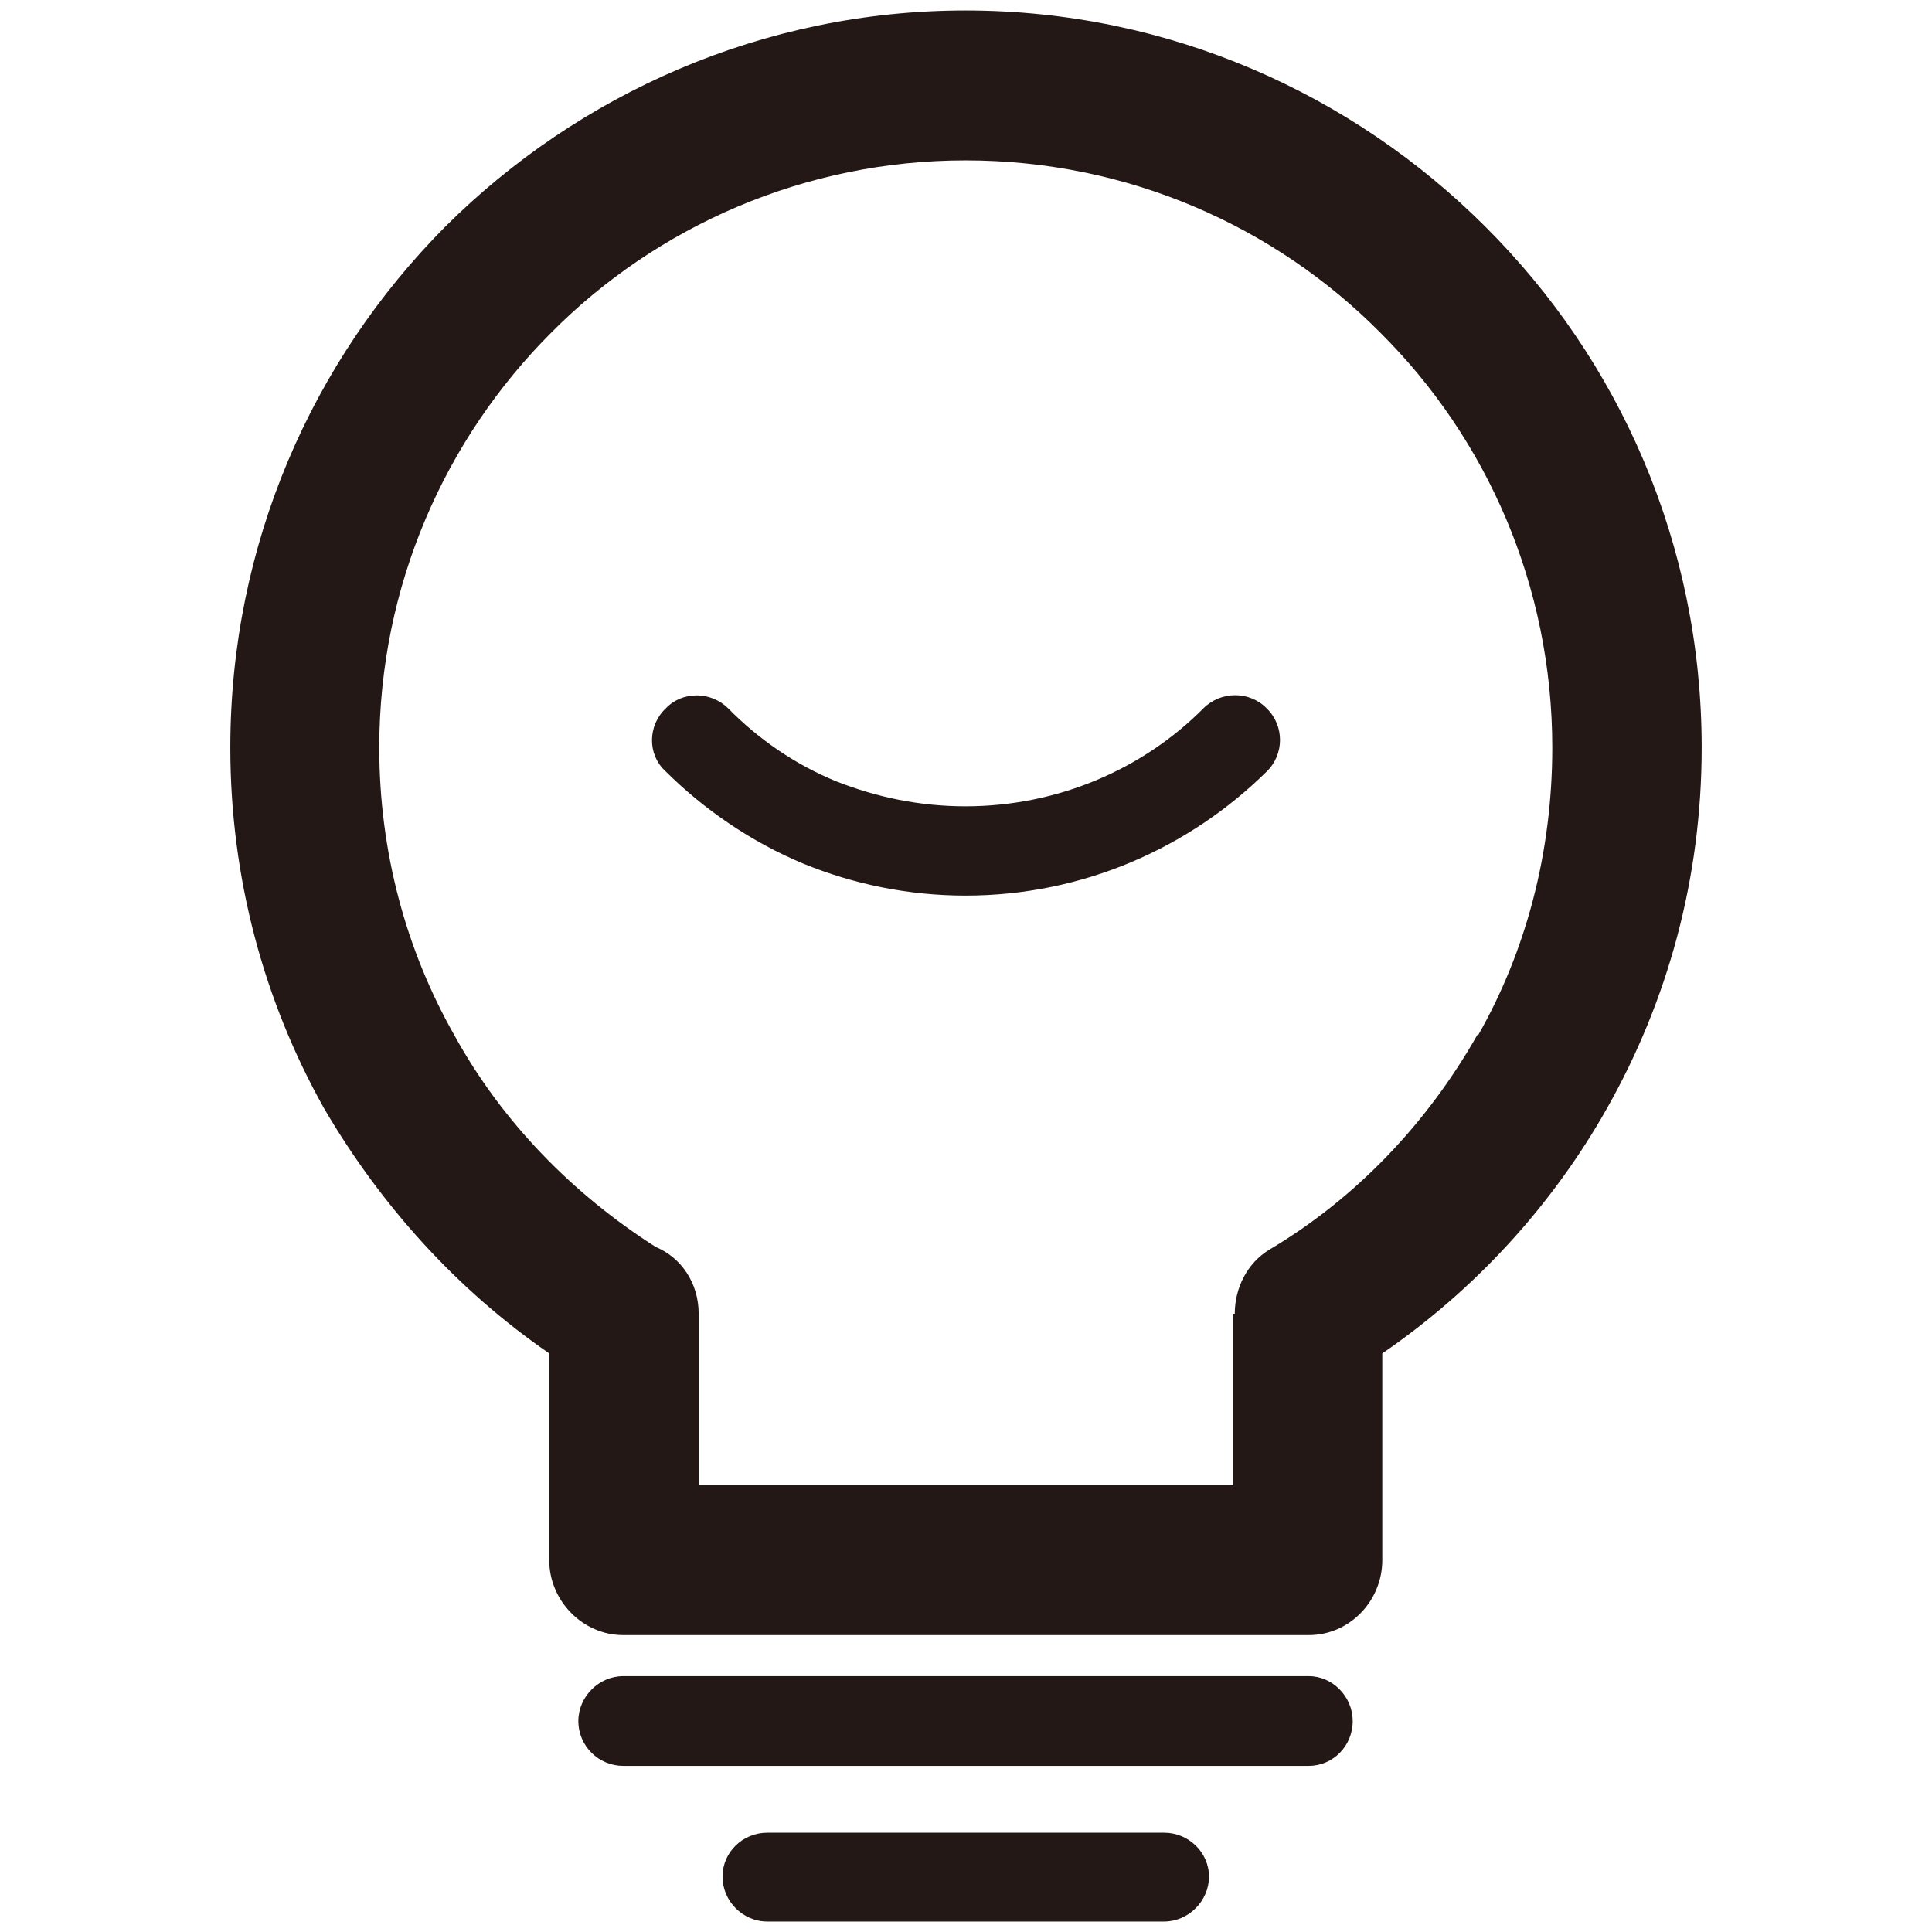 <svg t="1748172641888" class="icon" viewBox="0 0 1024 1024" version="1.1"
    xmlns="http://www.w3.org/2000/svg" p-id="51024" width="200" height="200">
    <path
        d="M637.763 375.485c-31.642 31.887-76.682 51.876-126.013 51.876-24.294 0-47.063-4.808-68.321-13.153-21.76-8.858-41.252-22.272-57.441-38.723-9.103-9.103-24.289-9.359-33.142 0-9.615 9.108-9.615 24.294-0.507 32.901 20.746 20.741 46.054 37.955 73.38 49.341 26.568 10.88 55.665 16.957 86.036 16.957 62.244 0 118.671-25.303 159.662-65.792 9.359-9.108 9.359-24.294 0-33.403C662.298 366.126 647.112 366.126 637.763 375.485L637.763 375.485zM693.678 888.392 693.678 888.392 330.322 888.392c-12.908 0-23.782 10.88-23.782 23.782 0 13.409 10.88 23.782 23.782 23.782l363.361 0c12.652 0 23.281-10.368 23.281-23.782C716.959 899.272 706.33 888.392 693.678 888.392L693.678 888.392zM901.919 396.237 901.919 396.237c0-107.786-43.52-205.21-114.621-276.055C716.959 49.833 619.54 5.555 511.749 5.555c-107.29 0-205.21 44.278-275.804 114.627C165.596 191.027 122.076 288.451 122.076 396.237c0 69.335 17.961 134.615 49.587 191.043 30.116 51.625 70.605 96.41 119.439 130.053l0 109.568c0 21.504 17.71 39.726 39.219 39.726l363.361 0c21.76 0 38.958-18.222 38.958-39.726l0-109.568c49.091-33.644 90.092-78.428 119.178-130.053C883.958 530.345 901.919 465.572 901.919 396.237L901.919 396.237zM783.508 548.562 783.508 548.562l-0.522 0c-26.563 46.822-64.261 86.543-110.321 113.864-11.638 7.091-18.212 20.244-18.212 33.9l-0.758 0 0 90.839L370.304 787.164l0-90.839c0-16.44-9.364-29.844-22.779-35.415-44.032-28.088-81.48-66.294-106.772-112.348-25.559-45.041-39.731-97.157-39.731-152.325 0-85.775 34.924-163.707 91.095-219.873 55.926-56.428 134.364-91.361 219.638-91.361 86.021 0 163.963 34.929 219.884 91.361 56.428 56.166 91.1 134.098 91.1 219.873C822.728 451.912 808.812 504.033 783.508 548.562L783.508 548.562zM617.011 971.382 617.011 971.382 406.733 971.382c-13.153 0-23.777 10.373-23.777 23.281 0 12.908 10.624 23.788 23.777 23.788l210.273 0c12.908 0 23.782-10.875 23.782-23.788C640.788 981.755 629.919 971.382 617.011 971.382L617.011 971.382z"
        fill="#231815" p-id="51025"></path>
</svg>